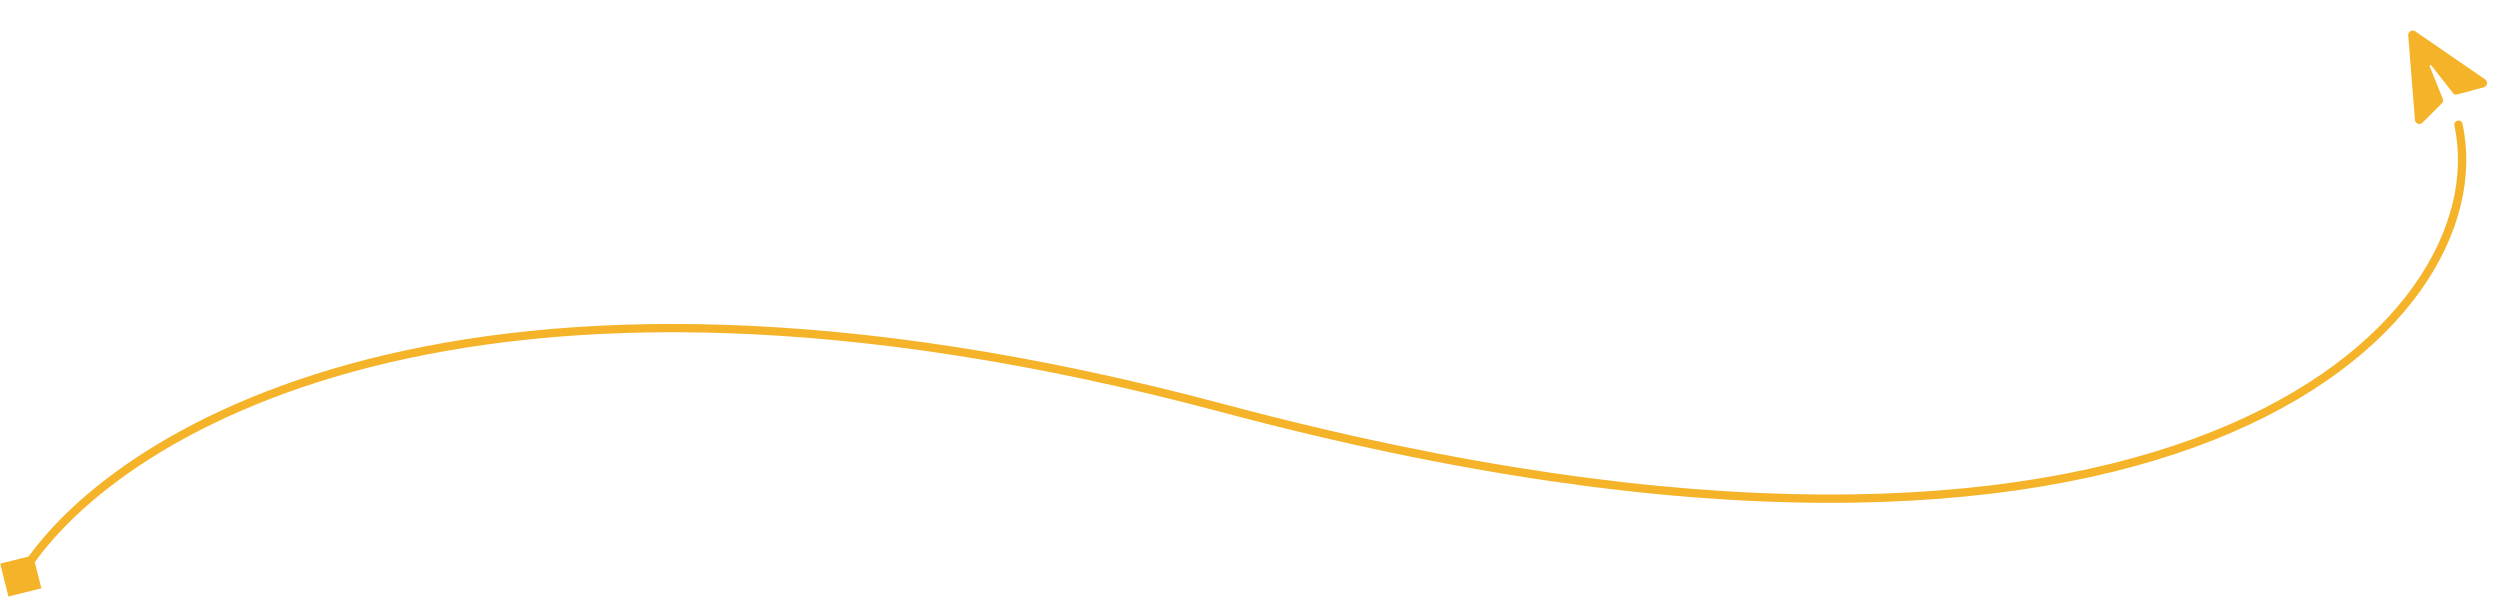 <svg width="1504" height="359" viewBox="0 0 1504 359" fill="none" xmlns="http://www.w3.org/2000/svg">
<path d="M5.077 358.879L24.879 353.923L19.922 334.121L0.121 339.077L5.077 358.879ZM735.5 245.5L734.855 247.915L735.5 245.5ZM1481.44 74.469C1481.15 73.119 1479.82 72.264 1478.47 72.557C1477.12 72.851 1476.26 74.182 1476.56 75.531L1481.44 74.469ZM12.5 346.5L14.644 347.786C64.474 264.681 278.541 126.045 734.855 247.915L735.5 245.5L736.145 243.085C278.859 120.955 61.859 259.319 10.356 345.214L12.5 346.5ZM735.5 245.5L734.855 247.915C1020.64 324.241 1213.61 311.596 1332.05 264.574C1450.37 217.597 1494.81 135.925 1481.44 74.469L1479 75L1476.56 75.531C1489.19 133.575 1447.38 213.403 1330.2 259.926C1213.14 306.404 1021.36 319.259 736.145 243.085L735.5 245.5Z" fill="#F5B329"/>
<g clip-path="url(#clip0_2001_6)">
<path d="M1452.81 72.115C1452.99 74.395 1455.76 75.416 1457.37 73.801L1469.19 61.989C1469.49 61.692 1469.69 61.315 1469.78 60.903C1469.86 60.492 1469.83 60.065 1469.67 59.675L1461.7 39.82C1461.47 39.246 1462.24 38.803 1462.62 39.29L1475.83 56.118C1476.09 56.449 1476.44 56.695 1476.83 56.828C1477.23 56.96 1477.66 56.972 1478.07 56.863L1494.21 52.531C1496.42 51.938 1496.92 49.032 1495.04 47.736L1452.98 18.822C1451.13 17.545 1448.62 18.994 1448.79 21.24L1452.81 72.115Z" fill="#F5B329"/>
</g>
<defs>
<clipPath id="clip0_2001_6">
<rect width="60" height="60" fill="white" transform="translate(1452 81.961) rotate(-120)"/>
</clipPath>
</defs>
</svg>
